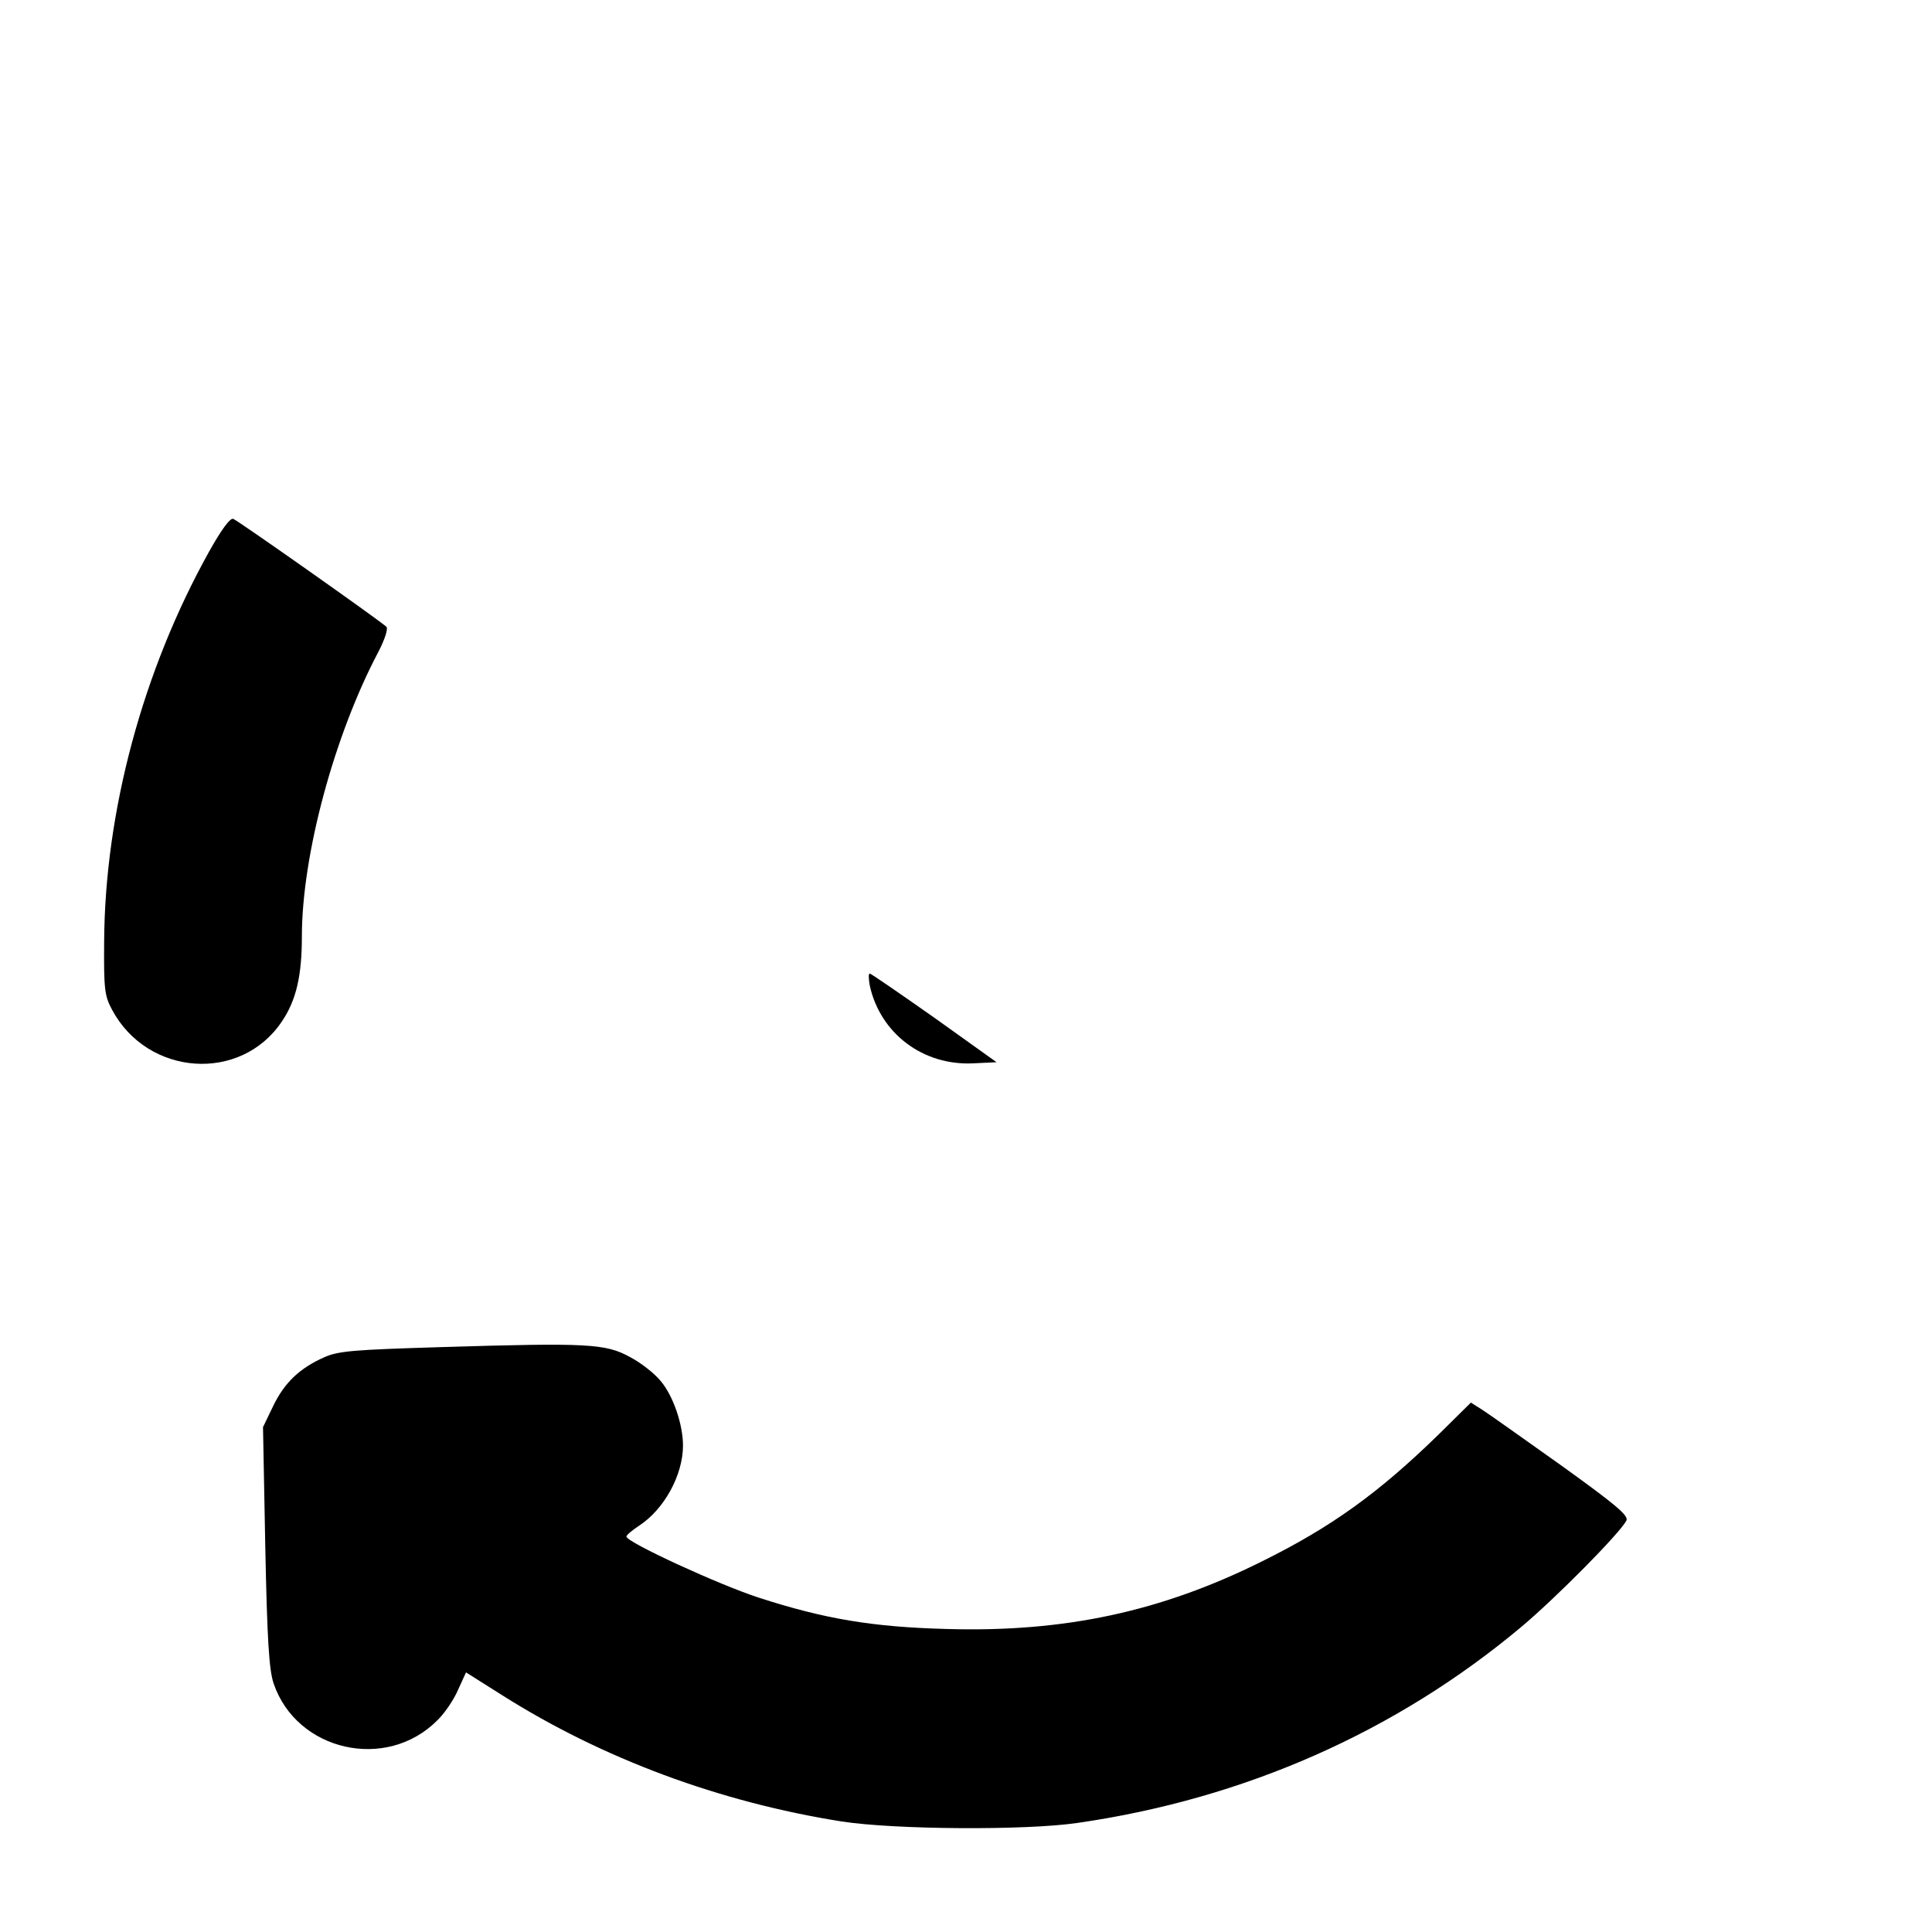 <?xml version="1.0" standalone="no"?>
<!DOCTYPE svg PUBLIC "-//W3C//DTD SVG 20010904//EN"
 "http://www.w3.org/TR/2001/REC-SVG-20010904/DTD/svg10.dtd">
<svg version="1.0" xmlns="http://www.w3.org/2000/svg"
 width="512pt" height="512pt" viewBox="0 0 512 512"
 preserveAspectRatio="xMidYMid meet">

<g transform="translate(0,512) scale(0.1,-0.1)"
fill="#000000" stroke="none">
<path d="M554 3658 c-176 -316 -276 -689 -278 -1033 -1 -126 1 -144 21 -181
94 -176 341 -194 450 -31 38 56 53 121 53 225 0 216 86 534 203 755 17 33 26
61 21 66 -21 19 -394 282 -406 286 -8 3 -31 -28 -64 -87z"/>
<path d="M2305 2508 c28 -127 141 -212 273 -206 l63 3 -165 118 c-91 64 -168
117 -171 117 -4 0 -3 -15 0 -32z"/>
<path d="M1169 1550 c-231 -7 -272 -10 -310 -27 -65 -29 -105 -67 -135 -129
l-27 -56 6 -316 c5 -248 10 -327 22 -363 61 -180 299 -234 434 -98 19 18 44
55 55 81 l21 46 95 -60 c267 -169 578 -284 900 -335 142 -22 489 -24 625 -4
444 64 845 242 1176 519 92 77 261 248 279 282 7 13 -26 41 -172 146 -100 71
-194 138 -210 148 l-30 19 -86 -85 c-159 -155 -284 -245 -468 -336 -267 -133
-523 -188 -834 -179 -198 5 -326 27 -499 83 -105 34 -351 147 -351 162 0 4 16
17 34 29 66 43 116 134 116 212 0 56 -26 132 -59 171 -16 20 -53 49 -82 64
-64 35 -110 38 -500 26z"/>
</g>
</svg>
